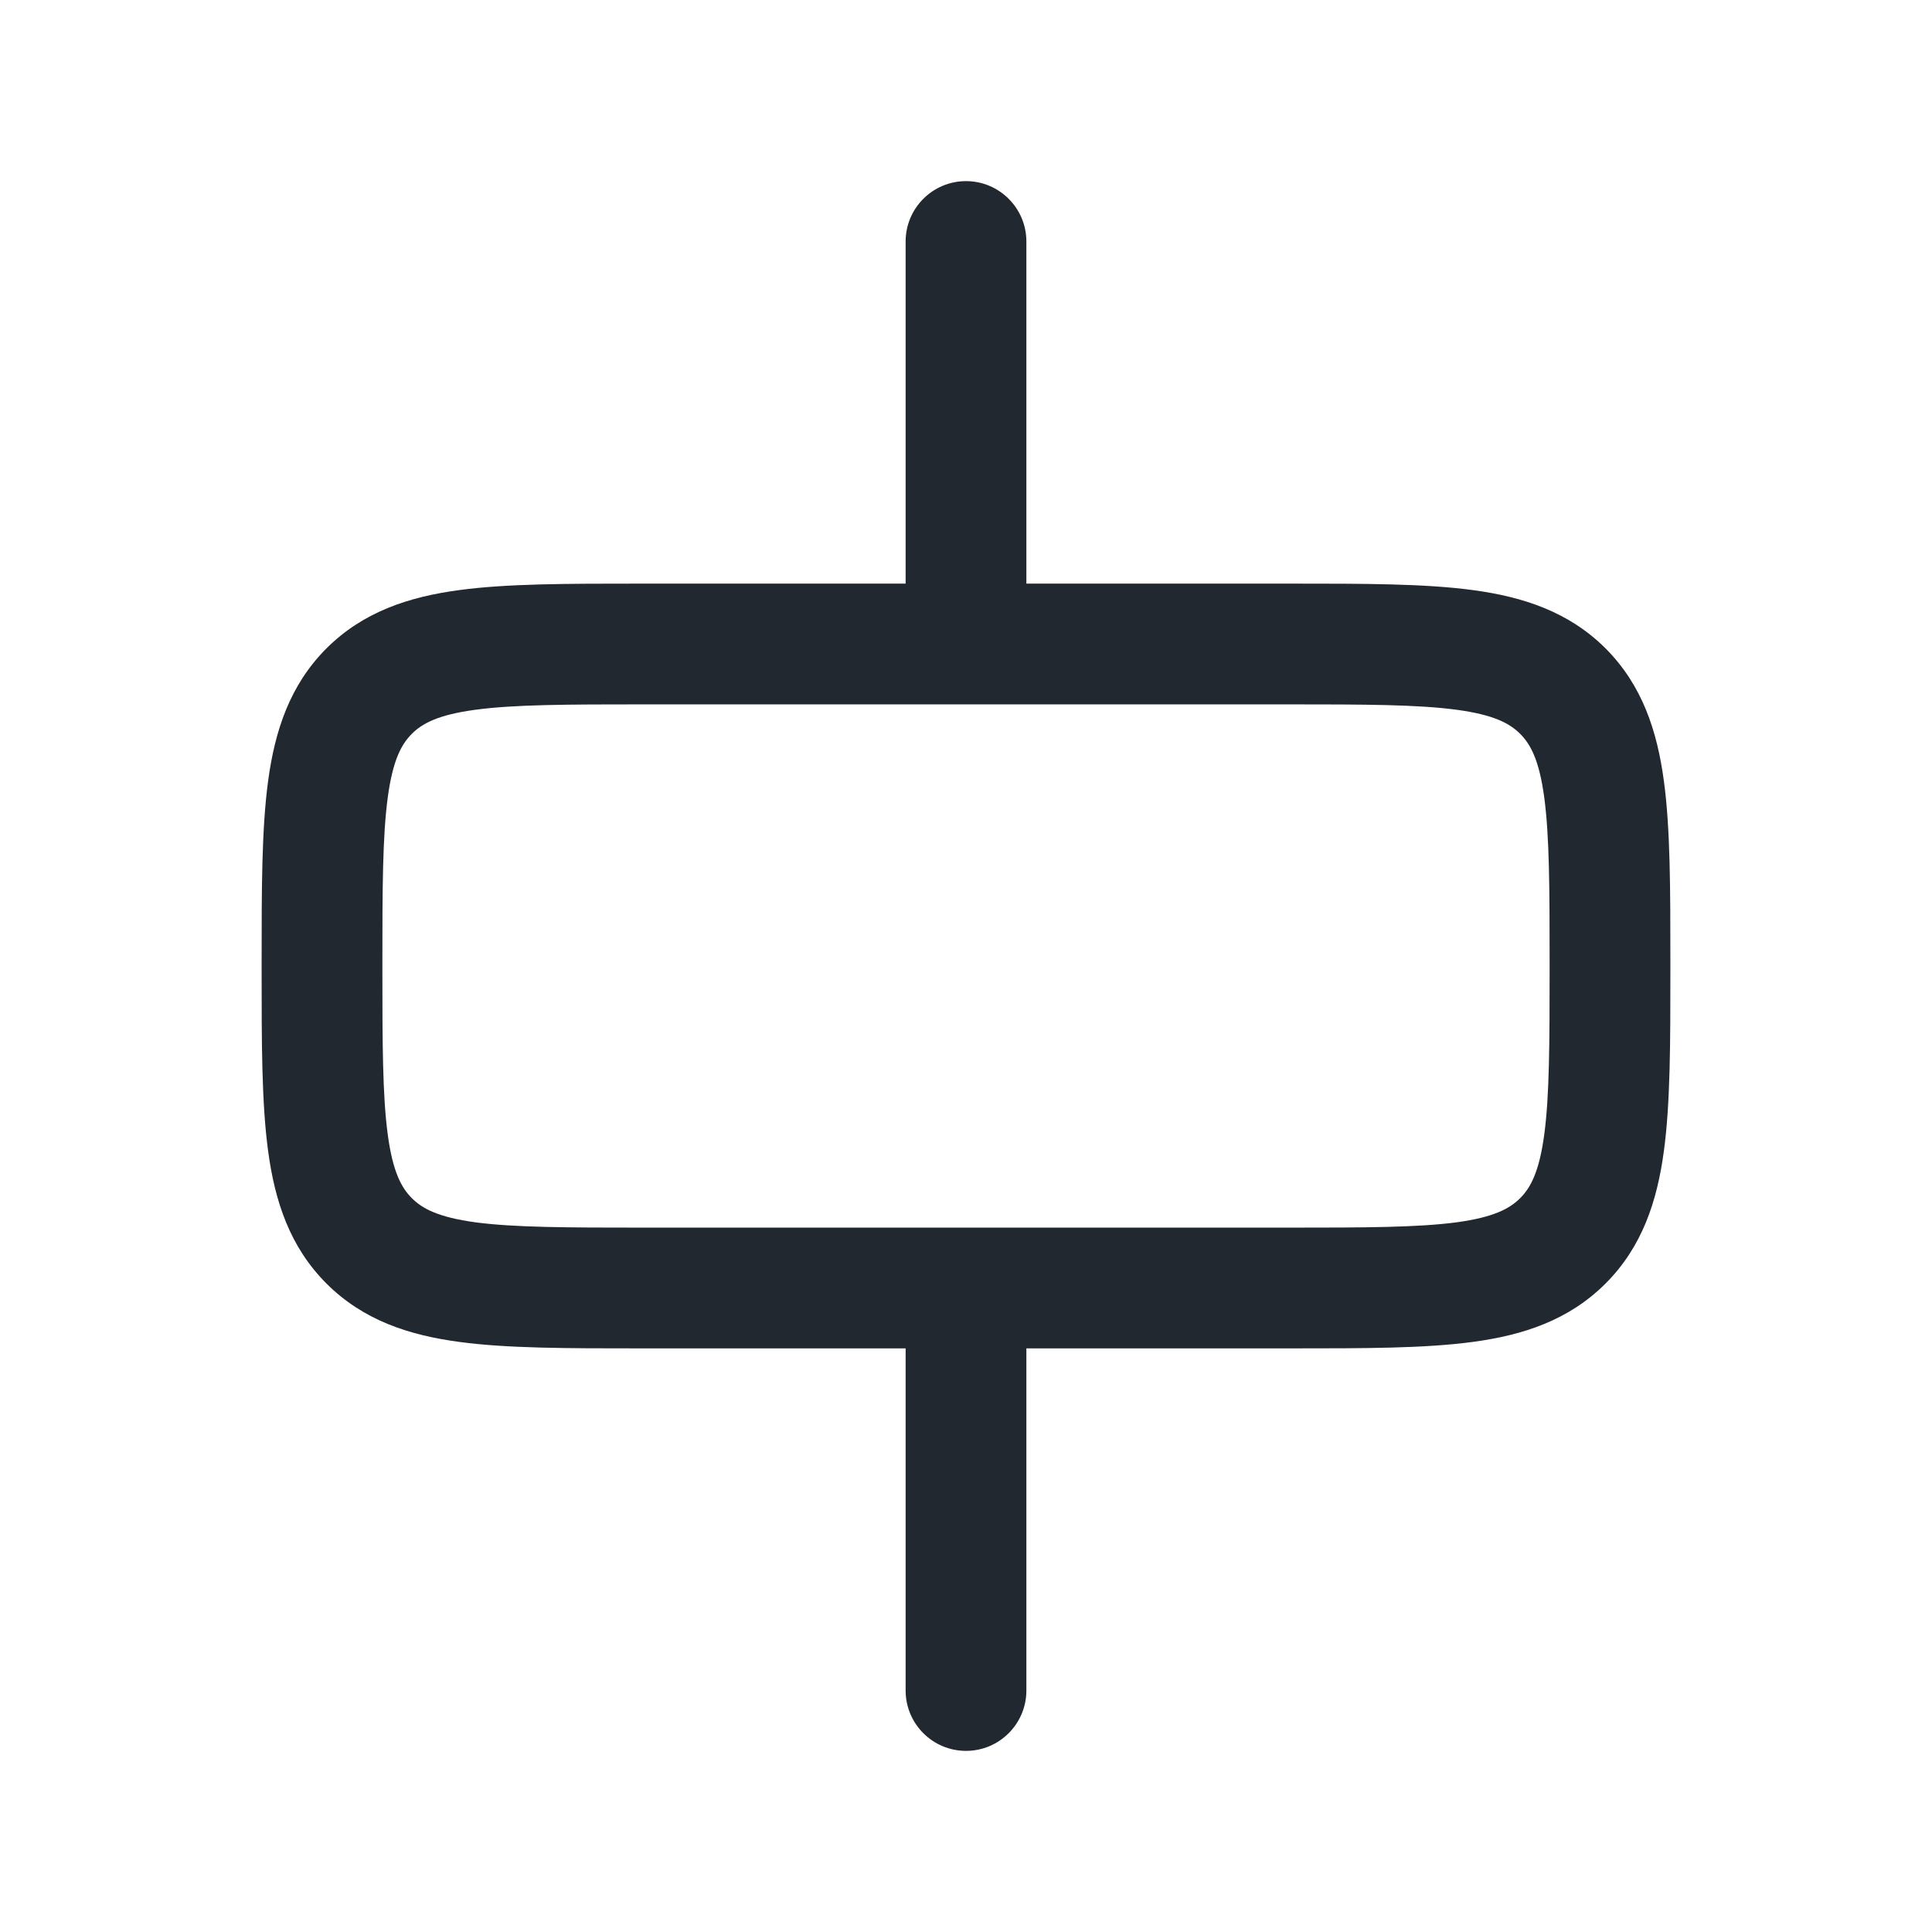 <svg width="24" height="24" viewBox="0 0 24 24" fill="none" xmlns="http://www.w3.org/2000/svg">
<path fill-rule="evenodd" clip-rule="evenodd" d="M12.75 3C12.75 2.586 12.414 2.25 12 2.25C11.586 2.25 11.25 2.586 11.25 3V7.25H8L7.948 7.25C7.05 7.25 6.3 7.25 5.706 7.33C5.078 7.414 4.511 7.6 4.055 8.055C3.6 8.511 3.414 9.078 3.33 9.706C3.25 10.3 3.25 11.05 3.25 11.948V12V12.052C3.25 12.95 3.25 13.7 3.33 14.294C3.414 14.922 3.6 15.489 4.055 15.944C4.511 16.4 5.078 16.586 5.706 16.67C6.3 16.75 7.05 16.75 7.948 16.75H7.948L8 16.75H11.25V21C11.25 21.414 11.586 21.75 12 21.75C12.414 21.75 12.75 21.414 12.75 21V16.75H16L16.052 16.75H16.052C16.951 16.75 17.7 16.75 18.294 16.67C18.922 16.586 19.489 16.4 19.945 15.944C20.4 15.489 20.586 14.922 20.67 14.294C20.75 13.7 20.75 12.95 20.75 12.052V12V11.948C20.75 11.05 20.75 10.3 20.67 9.706C20.586 9.078 20.4 8.511 19.945 8.055C19.489 7.6 18.922 7.414 18.294 7.33C17.7 7.25 16.951 7.25 16.052 7.25L16 7.25H12.75V3ZM12 15.25H16C16.964 15.25 17.612 15.248 18.095 15.184C18.556 15.121 18.754 15.014 18.884 14.884C19.014 14.754 19.121 14.556 19.183 14.095C19.248 13.612 19.25 12.964 19.25 12C19.25 11.036 19.248 10.388 19.183 9.905C19.121 9.444 19.014 9.246 18.884 9.116C18.754 8.986 18.556 8.879 18.095 8.817C17.612 8.752 16.964 8.75 16 8.75H12H8C7.036 8.75 6.388 8.752 5.905 8.817C5.444 8.879 5.246 8.986 5.116 9.116C4.986 9.246 4.879 9.444 4.817 9.905C4.752 10.388 4.75 11.036 4.75 12C4.75 12.964 4.752 13.612 4.817 14.095C4.879 14.556 4.986 14.754 5.116 14.884C5.246 15.014 5.444 15.121 5.905 15.184C6.388 15.248 7.036 15.25 8 15.25H12Z" fill="#22282F"/>
</svg>
